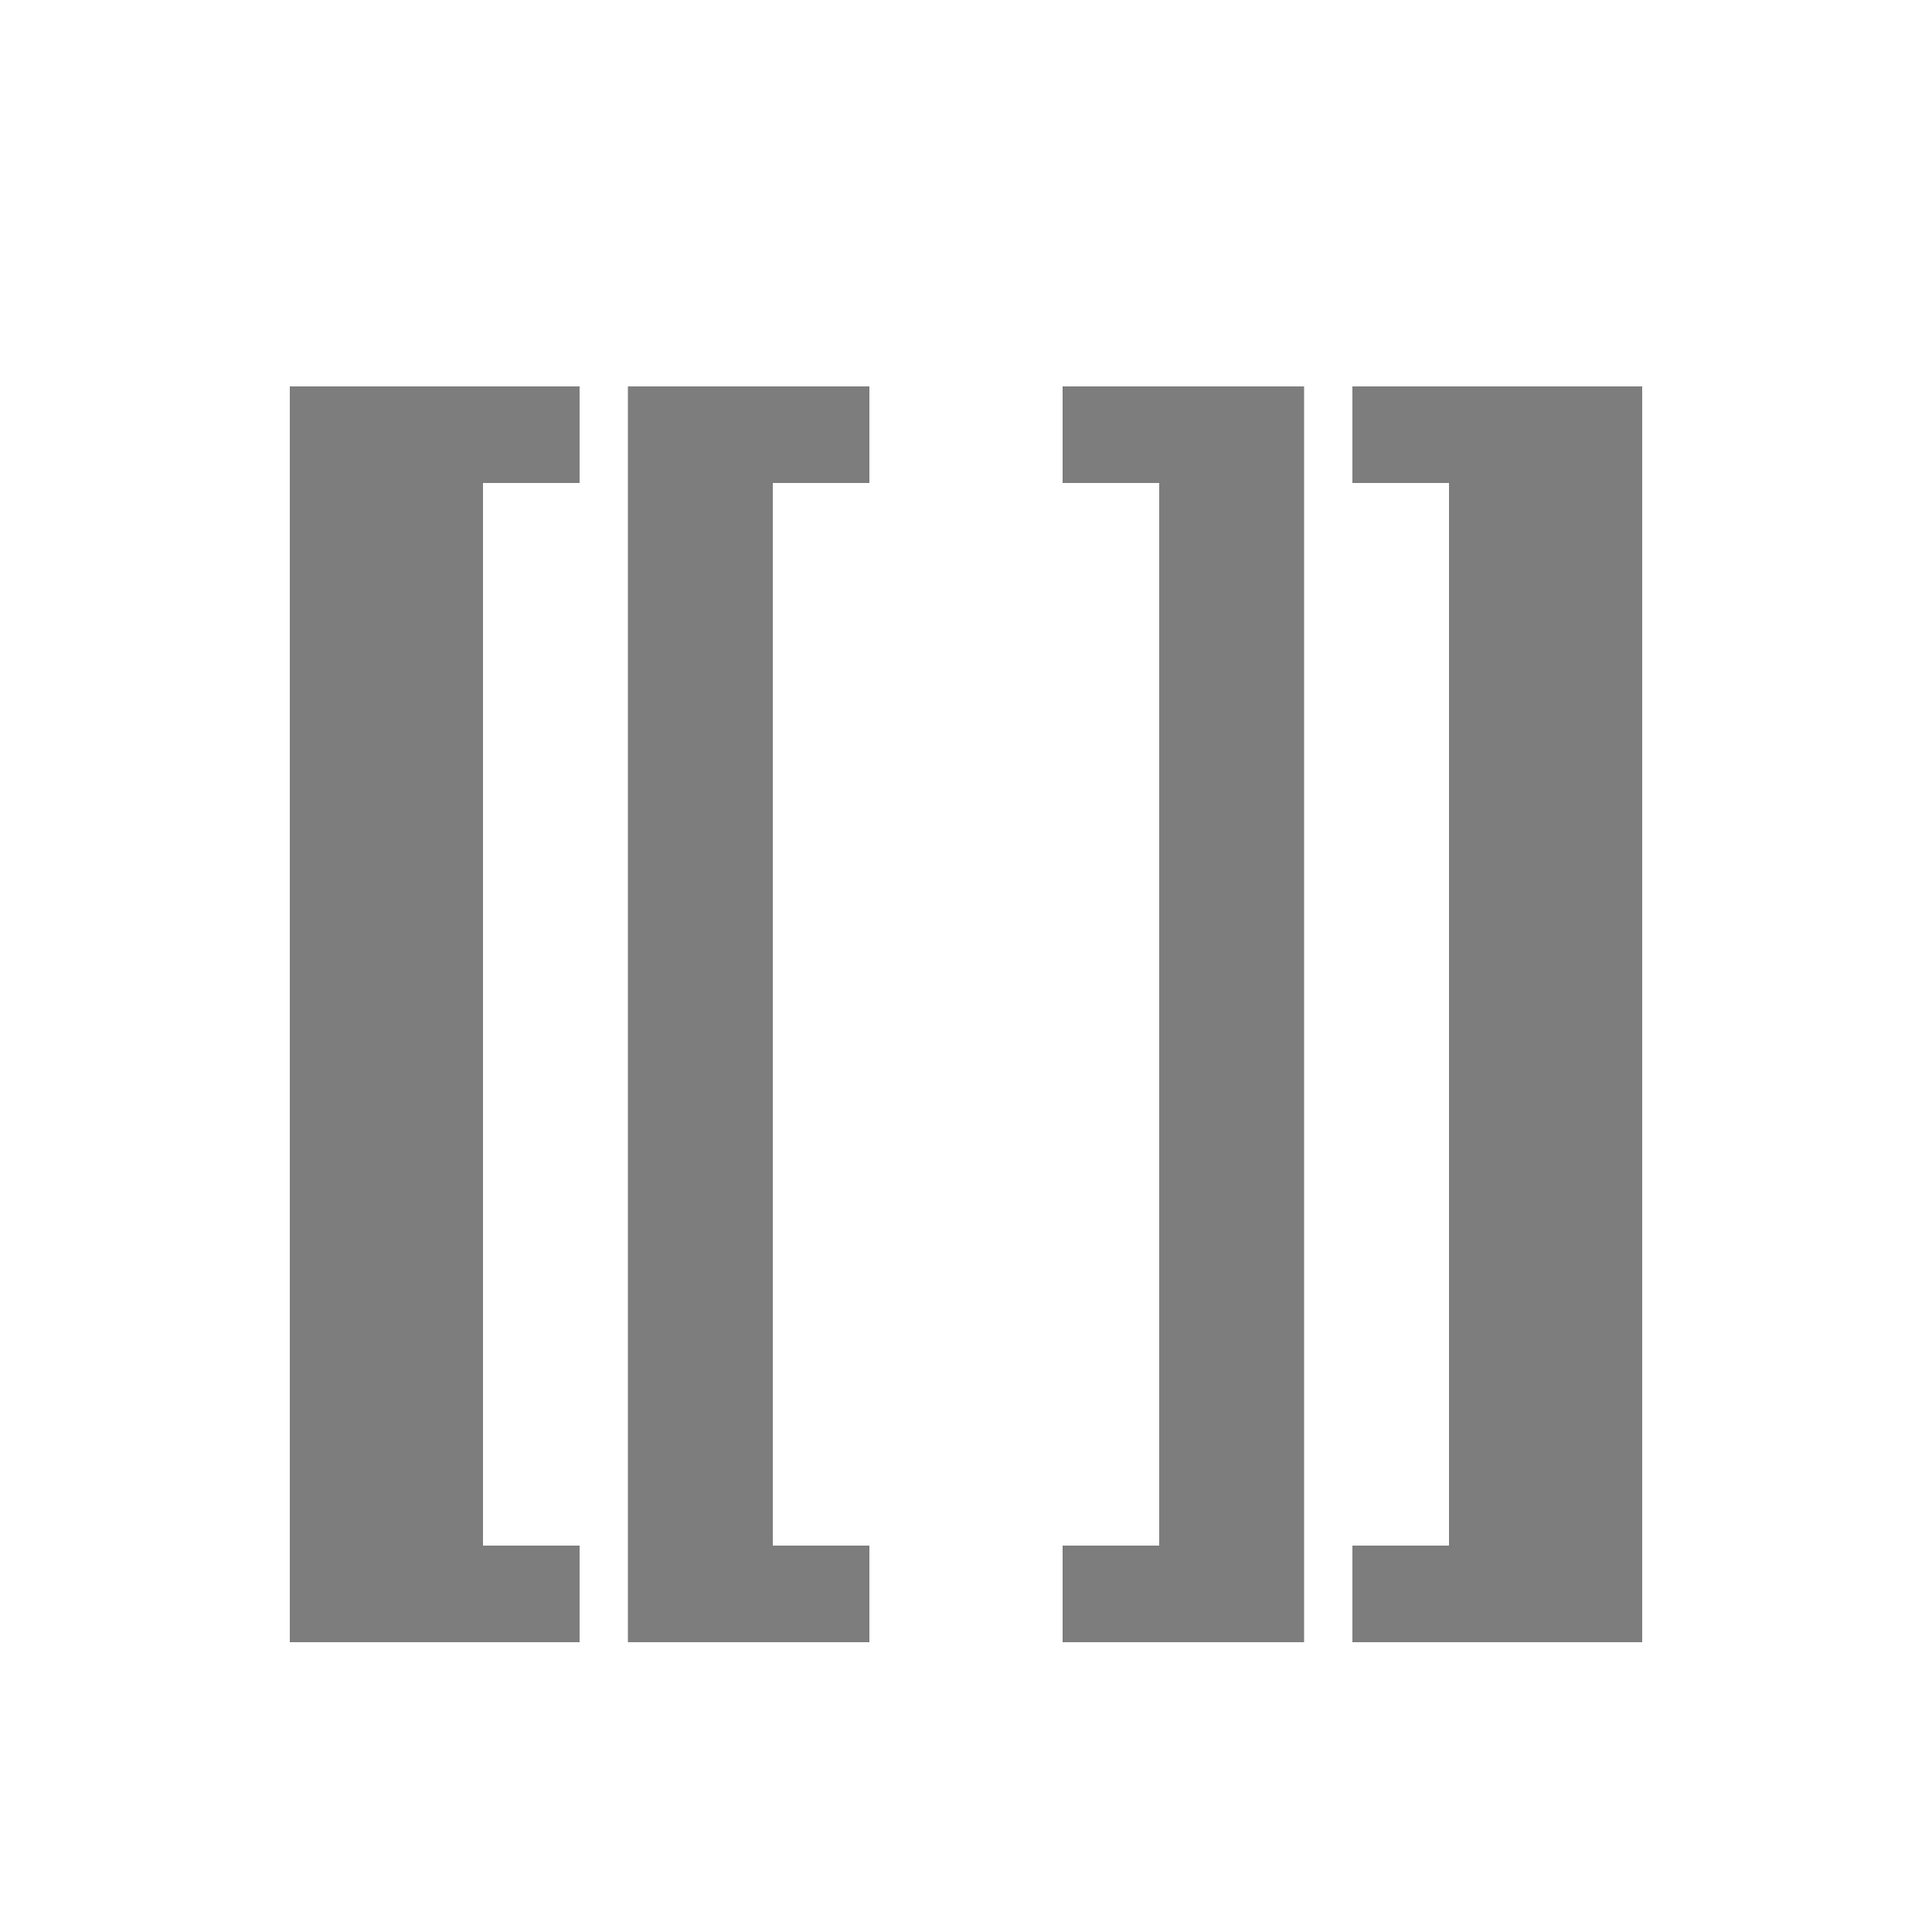 <svg xmlns="http://www.w3.org/2000/svg" width="20" height="20" viewBox="0 0 20 20">
	<path d="M3 4h3v1H5v11h1v1H3zm14 0v13h-3v-1h1V5h-1V4zM6.5 4H9v1H8v11h1v1H6.5zm7 0v13H11v-1h1V5h-1V4z" opacity=".51"/>
</svg>
